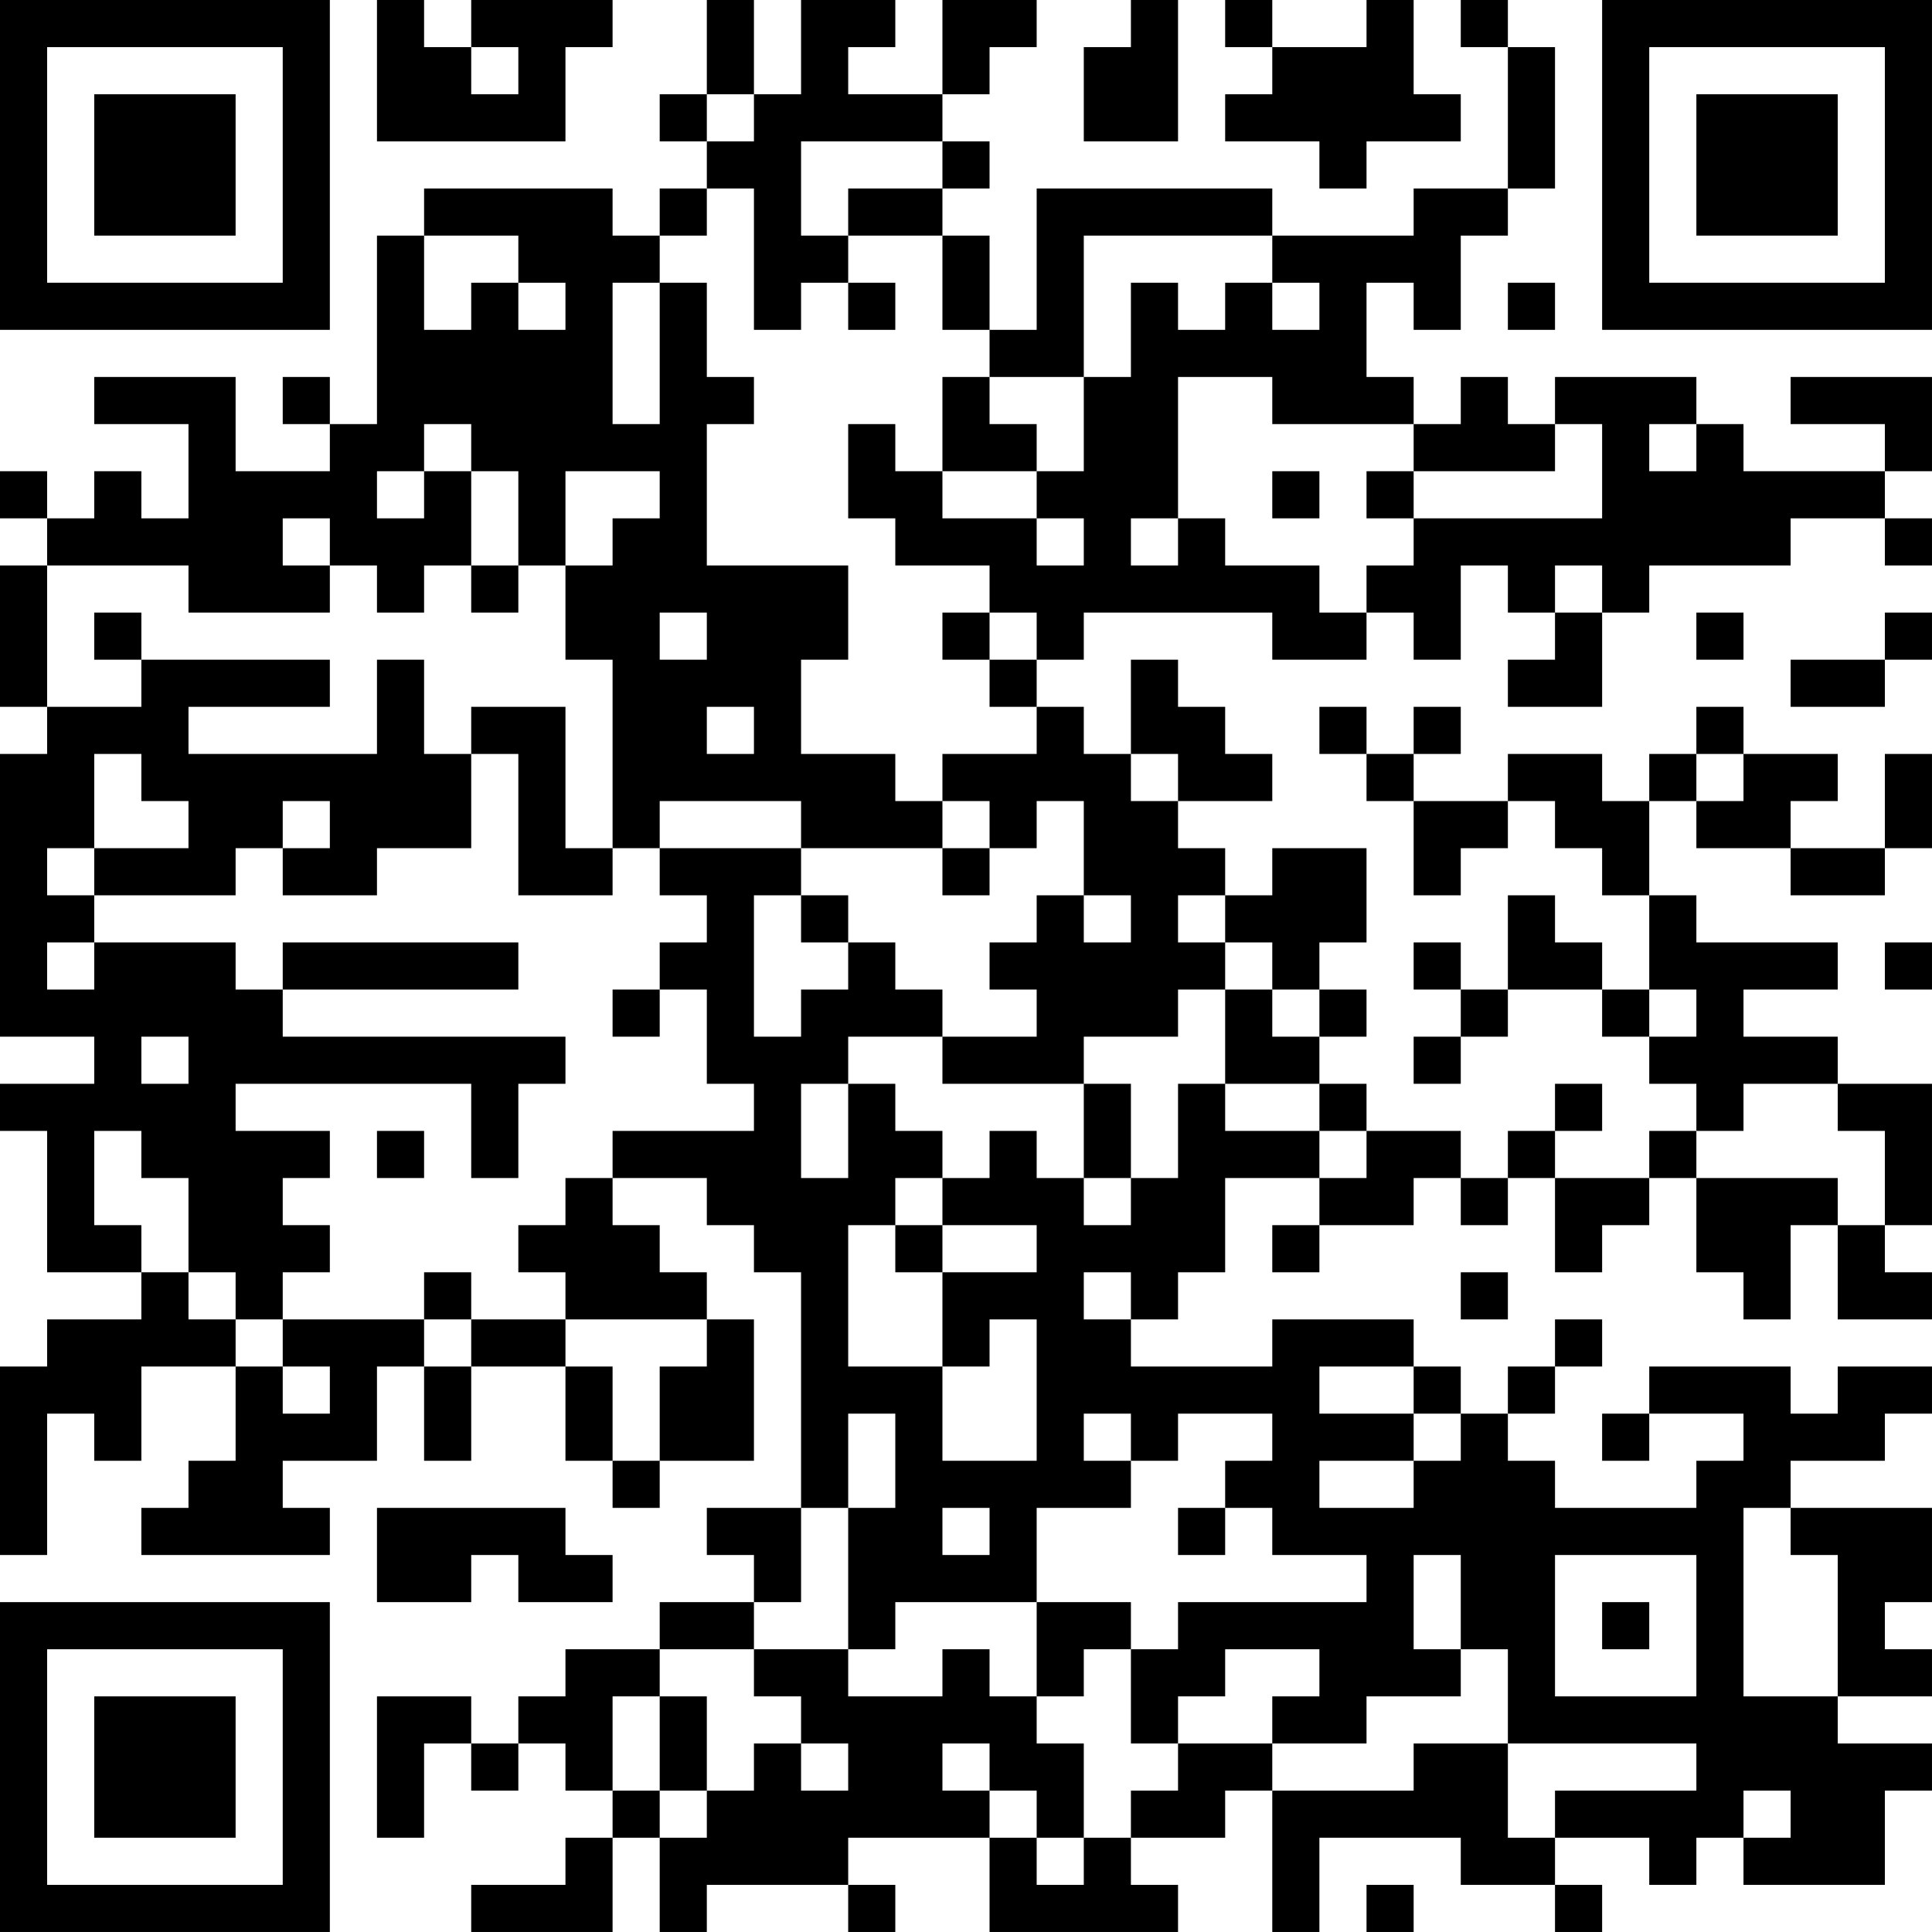 <?xml version="1.0" encoding="UTF-8"?>
<svg xmlns="http://www.w3.org/2000/svg" version="1.1" width="200" height="200" viewBox="0 0 200 200"><rect x="0" y="0" width="200" height="200" fill="#ffffff"/><g transform="scale(4.878)"><g transform="translate(0,0)"><path fill-rule="evenodd" d="M8 0L8 3L12 3L12 1L13 1L13 0L10 0L10 1L9 1L9 0ZM15 0L15 2L14 2L14 3L15 3L15 4L14 4L14 5L13 5L13 4L9 4L9 5L8 5L8 9L7 9L7 8L6 8L6 9L7 9L7 10L5 10L5 8L2 8L2 9L4 9L4 11L3 11L3 10L2 10L2 11L1 11L1 10L0 10L0 11L1 11L1 12L0 12L0 15L1 15L1 16L0 16L0 22L2 22L2 23L0 23L0 24L1 24L1 27L3 27L3 28L1 28L1 29L0 29L0 33L1 33L1 30L2 30L2 31L3 31L3 29L5 29L5 31L4 31L4 32L3 32L3 33L7 33L7 32L6 32L6 31L8 31L8 29L9 29L9 31L10 31L10 29L12 29L12 31L13 31L13 32L14 32L14 31L16 31L16 28L15 28L15 27L14 27L14 26L13 26L13 25L15 25L15 26L16 26L16 27L17 27L17 32L15 32L15 33L16 33L16 34L14 34L14 35L12 35L12 36L11 36L11 37L10 37L10 36L8 36L8 39L9 39L9 37L10 37L10 38L11 38L11 37L12 37L12 38L13 38L13 39L12 39L12 40L10 40L10 41L13 41L13 39L14 39L14 41L15 41L15 40L18 40L18 41L19 41L19 40L18 40L18 39L21 39L21 41L25 41L25 40L24 40L24 39L26 39L26 38L27 38L27 41L28 41L28 39L31 39L31 40L33 40L33 41L34 41L34 40L33 40L33 39L35 39L35 40L36 40L36 39L37 39L37 40L40 40L40 38L41 38L41 37L39 37L39 36L41 36L41 35L40 35L40 34L41 34L41 32L38 32L38 31L40 31L40 30L41 30L41 29L39 29L39 30L38 30L38 29L35 29L35 30L34 30L34 31L35 31L35 30L37 30L37 31L36 31L36 32L33 32L33 31L32 31L32 30L33 30L33 29L34 29L34 28L33 28L33 29L32 29L32 30L31 30L31 29L30 29L30 28L27 28L27 29L24 29L24 28L25 28L25 27L26 27L26 25L28 25L28 26L27 26L27 27L28 27L28 26L30 26L30 25L31 25L31 26L32 26L32 25L33 25L33 27L34 27L34 26L35 26L35 25L36 25L36 27L37 27L37 28L38 28L38 26L39 26L39 28L41 28L41 27L40 27L40 26L41 26L41 23L39 23L39 22L37 22L37 21L39 21L39 20L36 20L36 19L35 19L35 17L36 17L36 18L38 18L38 19L40 19L40 18L41 18L41 16L40 16L40 18L38 18L38 17L39 17L39 16L37 16L37 15L36 15L36 16L35 16L35 17L34 17L34 16L32 16L32 17L30 17L30 16L31 16L31 15L30 15L30 16L29 16L29 15L28 15L28 16L29 16L29 17L30 17L30 19L31 19L31 18L32 18L32 17L33 17L33 18L34 18L34 19L35 19L35 21L34 21L34 20L33 20L33 19L32 19L32 21L31 21L31 20L30 20L30 21L31 21L31 22L30 22L30 23L31 23L31 22L32 22L32 21L34 21L34 22L35 22L35 23L36 23L36 24L35 24L35 25L33 25L33 24L34 24L34 23L33 23L33 24L32 24L32 25L31 25L31 24L29 24L29 23L28 23L28 22L29 22L29 21L28 21L28 20L29 20L29 18L27 18L27 19L26 19L26 18L25 18L25 17L27 17L27 16L26 16L26 15L25 15L25 14L24 14L24 16L23 16L23 15L22 15L22 14L23 14L23 13L27 13L27 14L29 14L29 13L30 13L30 14L31 14L31 12L32 12L32 13L33 13L33 14L32 14L32 15L34 15L34 13L35 13L35 12L38 12L38 11L40 11L40 12L41 12L41 11L40 11L40 10L41 10L41 8L38 8L38 9L40 9L40 10L37 10L37 9L36 9L36 8L33 8L33 9L32 9L32 8L31 8L31 9L30 9L30 8L29 8L29 6L30 6L30 7L31 7L31 5L32 5L32 4L33 4L33 1L32 1L32 0L31 0L31 1L32 1L32 4L30 4L30 5L27 5L27 4L22 4L22 7L21 7L21 5L20 5L20 4L21 4L21 3L20 3L20 2L21 2L21 1L22 1L22 0L20 0L20 2L18 2L18 1L19 1L19 0L17 0L17 2L16 2L16 0ZM24 0L24 1L23 1L23 3L25 3L25 0ZM26 0L26 1L27 1L27 2L26 2L26 3L28 3L28 4L29 4L29 3L31 3L31 2L30 2L30 0L29 0L29 1L27 1L27 0ZM10 1L10 2L11 2L11 1ZM15 2L15 3L16 3L16 2ZM17 3L17 5L18 5L18 6L17 6L17 7L16 7L16 4L15 4L15 5L14 5L14 6L13 6L13 9L14 9L14 6L15 6L15 8L16 8L16 9L15 9L15 12L18 12L18 14L17 14L17 16L19 16L19 17L20 17L20 18L17 18L17 17L14 17L14 18L13 18L13 14L12 14L12 12L13 12L13 11L14 11L14 10L12 10L12 12L11 12L11 10L10 10L10 9L9 9L9 10L8 10L8 11L9 11L9 10L10 10L10 12L9 12L9 13L8 13L8 12L7 12L7 11L6 11L6 12L7 12L7 13L4 13L4 12L1 12L1 15L3 15L3 14L7 14L7 15L4 15L4 16L8 16L8 14L9 14L9 16L10 16L10 18L8 18L8 19L6 19L6 18L7 18L7 17L6 17L6 18L5 18L5 19L2 19L2 18L4 18L4 17L3 17L3 16L2 16L2 18L1 18L1 19L2 19L2 20L1 20L1 21L2 21L2 20L5 20L5 21L6 21L6 22L12 22L12 23L11 23L11 25L10 25L10 23L5 23L5 24L7 24L7 25L6 25L6 26L7 26L7 27L6 27L6 28L5 28L5 27L4 27L4 25L3 25L3 24L2 24L2 26L3 26L3 27L4 27L4 28L5 28L5 29L6 29L6 30L7 30L7 29L6 29L6 28L9 28L9 29L10 29L10 28L12 28L12 29L13 29L13 31L14 31L14 29L15 29L15 28L12 28L12 27L11 27L11 26L12 26L12 25L13 25L13 24L16 24L16 23L15 23L15 21L14 21L14 20L15 20L15 19L14 19L14 18L17 18L17 19L16 19L16 22L17 22L17 21L18 21L18 20L19 20L19 21L20 21L20 22L18 22L18 23L17 23L17 25L18 25L18 23L19 23L19 24L20 24L20 25L19 25L19 26L18 26L18 29L20 29L20 31L22 31L22 28L21 28L21 29L20 29L20 27L22 27L22 26L20 26L20 25L21 25L21 24L22 24L22 25L23 25L23 26L24 26L24 25L25 25L25 23L26 23L26 24L28 24L28 25L29 25L29 24L28 24L28 23L26 23L26 21L27 21L27 22L28 22L28 21L27 21L27 20L26 20L26 19L25 19L25 20L26 20L26 21L25 21L25 22L23 22L23 23L20 23L20 22L22 22L22 21L21 21L21 20L22 20L22 19L23 19L23 20L24 20L24 19L23 19L23 17L22 17L22 18L21 18L21 17L20 17L20 16L22 16L22 15L21 15L21 14L22 14L22 13L21 13L21 12L19 12L19 11L18 11L18 9L19 9L19 10L20 10L20 11L22 11L22 12L23 12L23 11L22 11L22 10L23 10L23 8L24 8L24 6L25 6L25 7L26 7L26 6L27 6L27 7L28 7L28 6L27 6L27 5L23 5L23 8L21 8L21 7L20 7L20 5L18 5L18 4L20 4L20 3ZM9 5L9 7L10 7L10 6L11 6L11 7L12 7L12 6L11 6L11 5ZM18 6L18 7L19 7L19 6ZM32 6L32 7L33 7L33 6ZM20 8L20 10L22 10L22 9L21 9L21 8ZM25 8L25 11L24 11L24 12L25 12L25 11L26 11L26 12L28 12L28 13L29 13L29 12L30 12L30 11L34 11L34 9L33 9L33 10L30 10L30 9L27 9L27 8ZM35 9L35 10L36 10L36 9ZM27 10L27 11L28 11L28 10ZM29 10L29 11L30 11L30 10ZM10 12L10 13L11 13L11 12ZM33 12L33 13L34 13L34 12ZM2 13L2 14L3 14L3 13ZM14 13L14 14L15 14L15 13ZM20 13L20 14L21 14L21 13ZM36 13L36 14L37 14L37 13ZM40 13L40 14L38 14L38 15L40 15L40 14L41 14L41 13ZM10 15L10 16L11 16L11 19L13 19L13 18L12 18L12 15ZM15 15L15 16L16 16L16 15ZM24 16L24 17L25 17L25 16ZM36 16L36 17L37 17L37 16ZM20 18L20 19L21 19L21 18ZM17 19L17 20L18 20L18 19ZM6 20L6 21L11 21L11 20ZM40 20L40 21L41 21L41 20ZM13 21L13 22L14 22L14 21ZM35 21L35 22L36 22L36 21ZM3 22L3 23L4 23L4 22ZM23 23L23 25L24 25L24 23ZM37 23L37 24L36 24L36 25L39 25L39 26L40 26L40 24L39 24L39 23ZM8 24L8 25L9 25L9 24ZM19 26L19 27L20 27L20 26ZM9 27L9 28L10 28L10 27ZM23 27L23 28L24 28L24 27ZM31 27L31 28L32 28L32 27ZM28 29L28 30L30 30L30 31L28 31L28 32L30 32L30 31L31 31L31 30L30 30L30 29ZM18 30L18 32L17 32L17 34L16 34L16 35L14 35L14 36L13 36L13 38L14 38L14 39L15 39L15 38L16 38L16 37L17 37L17 38L18 38L18 37L17 37L17 36L16 36L16 35L18 35L18 36L20 36L20 35L21 35L21 36L22 36L22 37L23 37L23 39L22 39L22 38L21 38L21 37L20 37L20 38L21 38L21 39L22 39L22 40L23 40L23 39L24 39L24 38L25 38L25 37L27 37L27 38L30 38L30 37L32 37L32 39L33 39L33 38L36 38L36 37L32 37L32 35L31 35L31 33L30 33L30 35L31 35L31 36L29 36L29 37L27 37L27 36L28 36L28 35L26 35L26 36L25 36L25 37L24 37L24 35L25 35L25 34L29 34L29 33L27 33L27 32L26 32L26 31L27 31L27 30L25 30L25 31L24 31L24 30L23 30L23 31L24 31L24 32L22 32L22 34L19 34L19 35L18 35L18 32L19 32L19 30ZM8 32L8 34L10 34L10 33L11 33L11 34L13 34L13 33L12 33L12 32ZM20 32L20 33L21 33L21 32ZM25 32L25 33L26 33L26 32ZM37 32L37 36L39 36L39 33L38 33L38 32ZM33 33L33 36L36 36L36 33ZM22 34L22 36L23 36L23 35L24 35L24 34ZM34 34L34 35L35 35L35 34ZM14 36L14 38L15 38L15 36ZM37 38L37 39L38 39L38 38ZM29 40L29 41L30 41L30 40ZM0 0L0 7L7 7L7 0ZM1 1L1 6L6 6L6 1ZM2 2L2 5L5 5L5 2ZM34 0L34 7L41 7L41 0ZM35 1L35 6L40 6L40 1ZM36 2L36 5L39 5L39 2ZM0 34L0 41L7 41L7 34ZM1 35L1 40L6 40L6 35ZM2 36L2 39L5 39L5 36Z" fill="#000000"/></g></g></svg>
